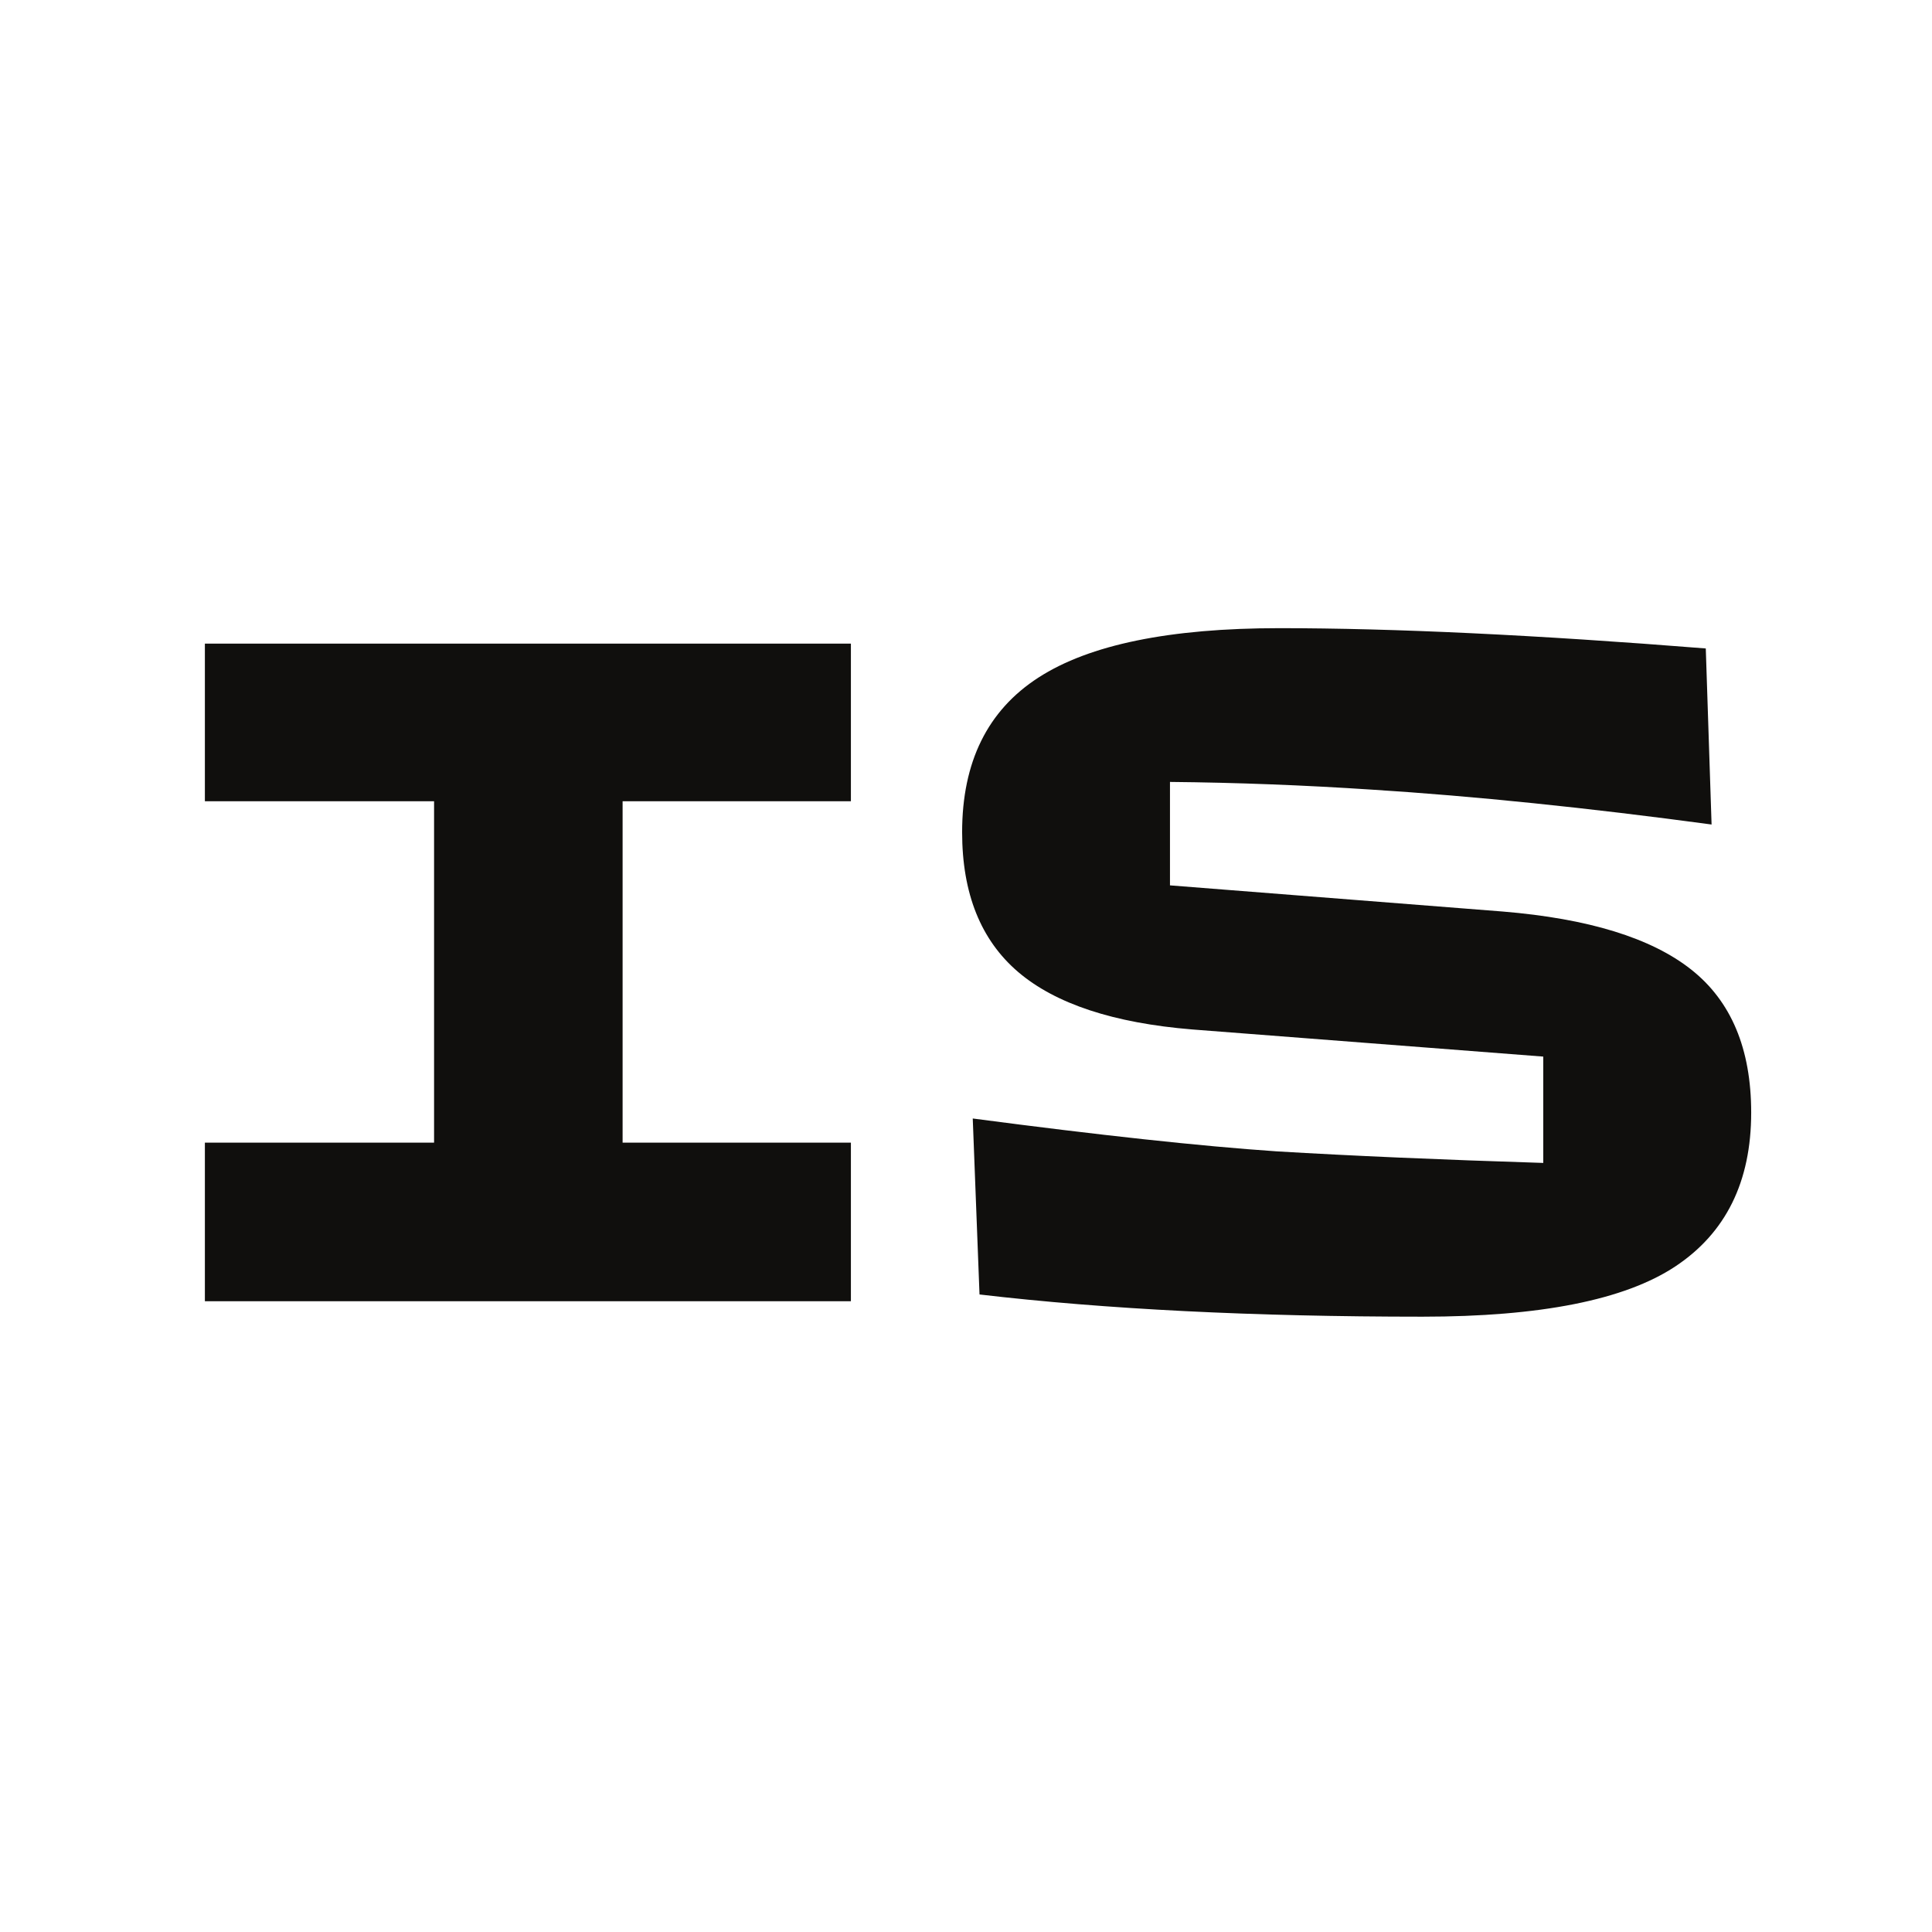 <svg xmlns="http://www.w3.org/2000/svg" xmlns:xlink="http://www.w3.org/1999/xlink" width="500" zoomAndPan="magnify" viewBox="0 0 375 375" height="500" preserveAspectRatio="xMidYMid meet" version="1.0"><defs><g/></defs><g fill="#100f0d" fill-opacity="1"><g transform="translate(27.565, 252.568)"><g><path d="M 137.594 0 L 12.203 0 L 12.203 -30.781 L 56.688 -30.781 L 56.688 -97.047 L 12.203 -97.047 L 12.203 -127.641 L 137.594 -127.641 L 137.594 -97.047 L 93.281 -97.047 L 93.281 -30.781 L 137.594 -30.781 Z M 137.594 0 "/></g></g></g><g fill="#100f0d" fill-opacity="1"><g transform="translate(177.357, 252.568)"><g><path d="M 98.734 3 C 65.941 3 37.285 1.562 12.766 -1.312 L 11.453 -35.469 C 36.098 -32.219 55.742 -30.094 70.391 -29.094 C 85.023 -28.219 102.289 -27.469 122.188 -26.844 L 122.188 -47.484 L 54.062 -52.75 C 38.789 -54 27.523 -57.719 20.266 -63.906 C 13.016 -70.102 9.391 -79.145 9.391 -91.031 C 9.391 -104.676 14.332 -114.688 24.219 -121.062 C 34.102 -127.445 49.68 -130.641 70.953 -130.641 C 93.223 -130.641 120.816 -129.328 153.734 -126.703 L 154.859 -92.531 C 130.703 -95.789 108.738 -98.047 88.969 -99.297 C 75.707 -100.172 62.629 -100.672 49.734 -100.797 L 49.734 -80.719 L 114.312 -75.641 C 130.957 -74.266 143.156 -70.508 150.906 -64.375 C 158.664 -58.25 162.547 -48.992 162.547 -36.609 C 162.547 -23.211 157.633 -13.258 147.812 -6.75 C 137.988 -0.25 121.629 3 98.734 3 Z M 98.734 3 "/></g></g></g></svg>